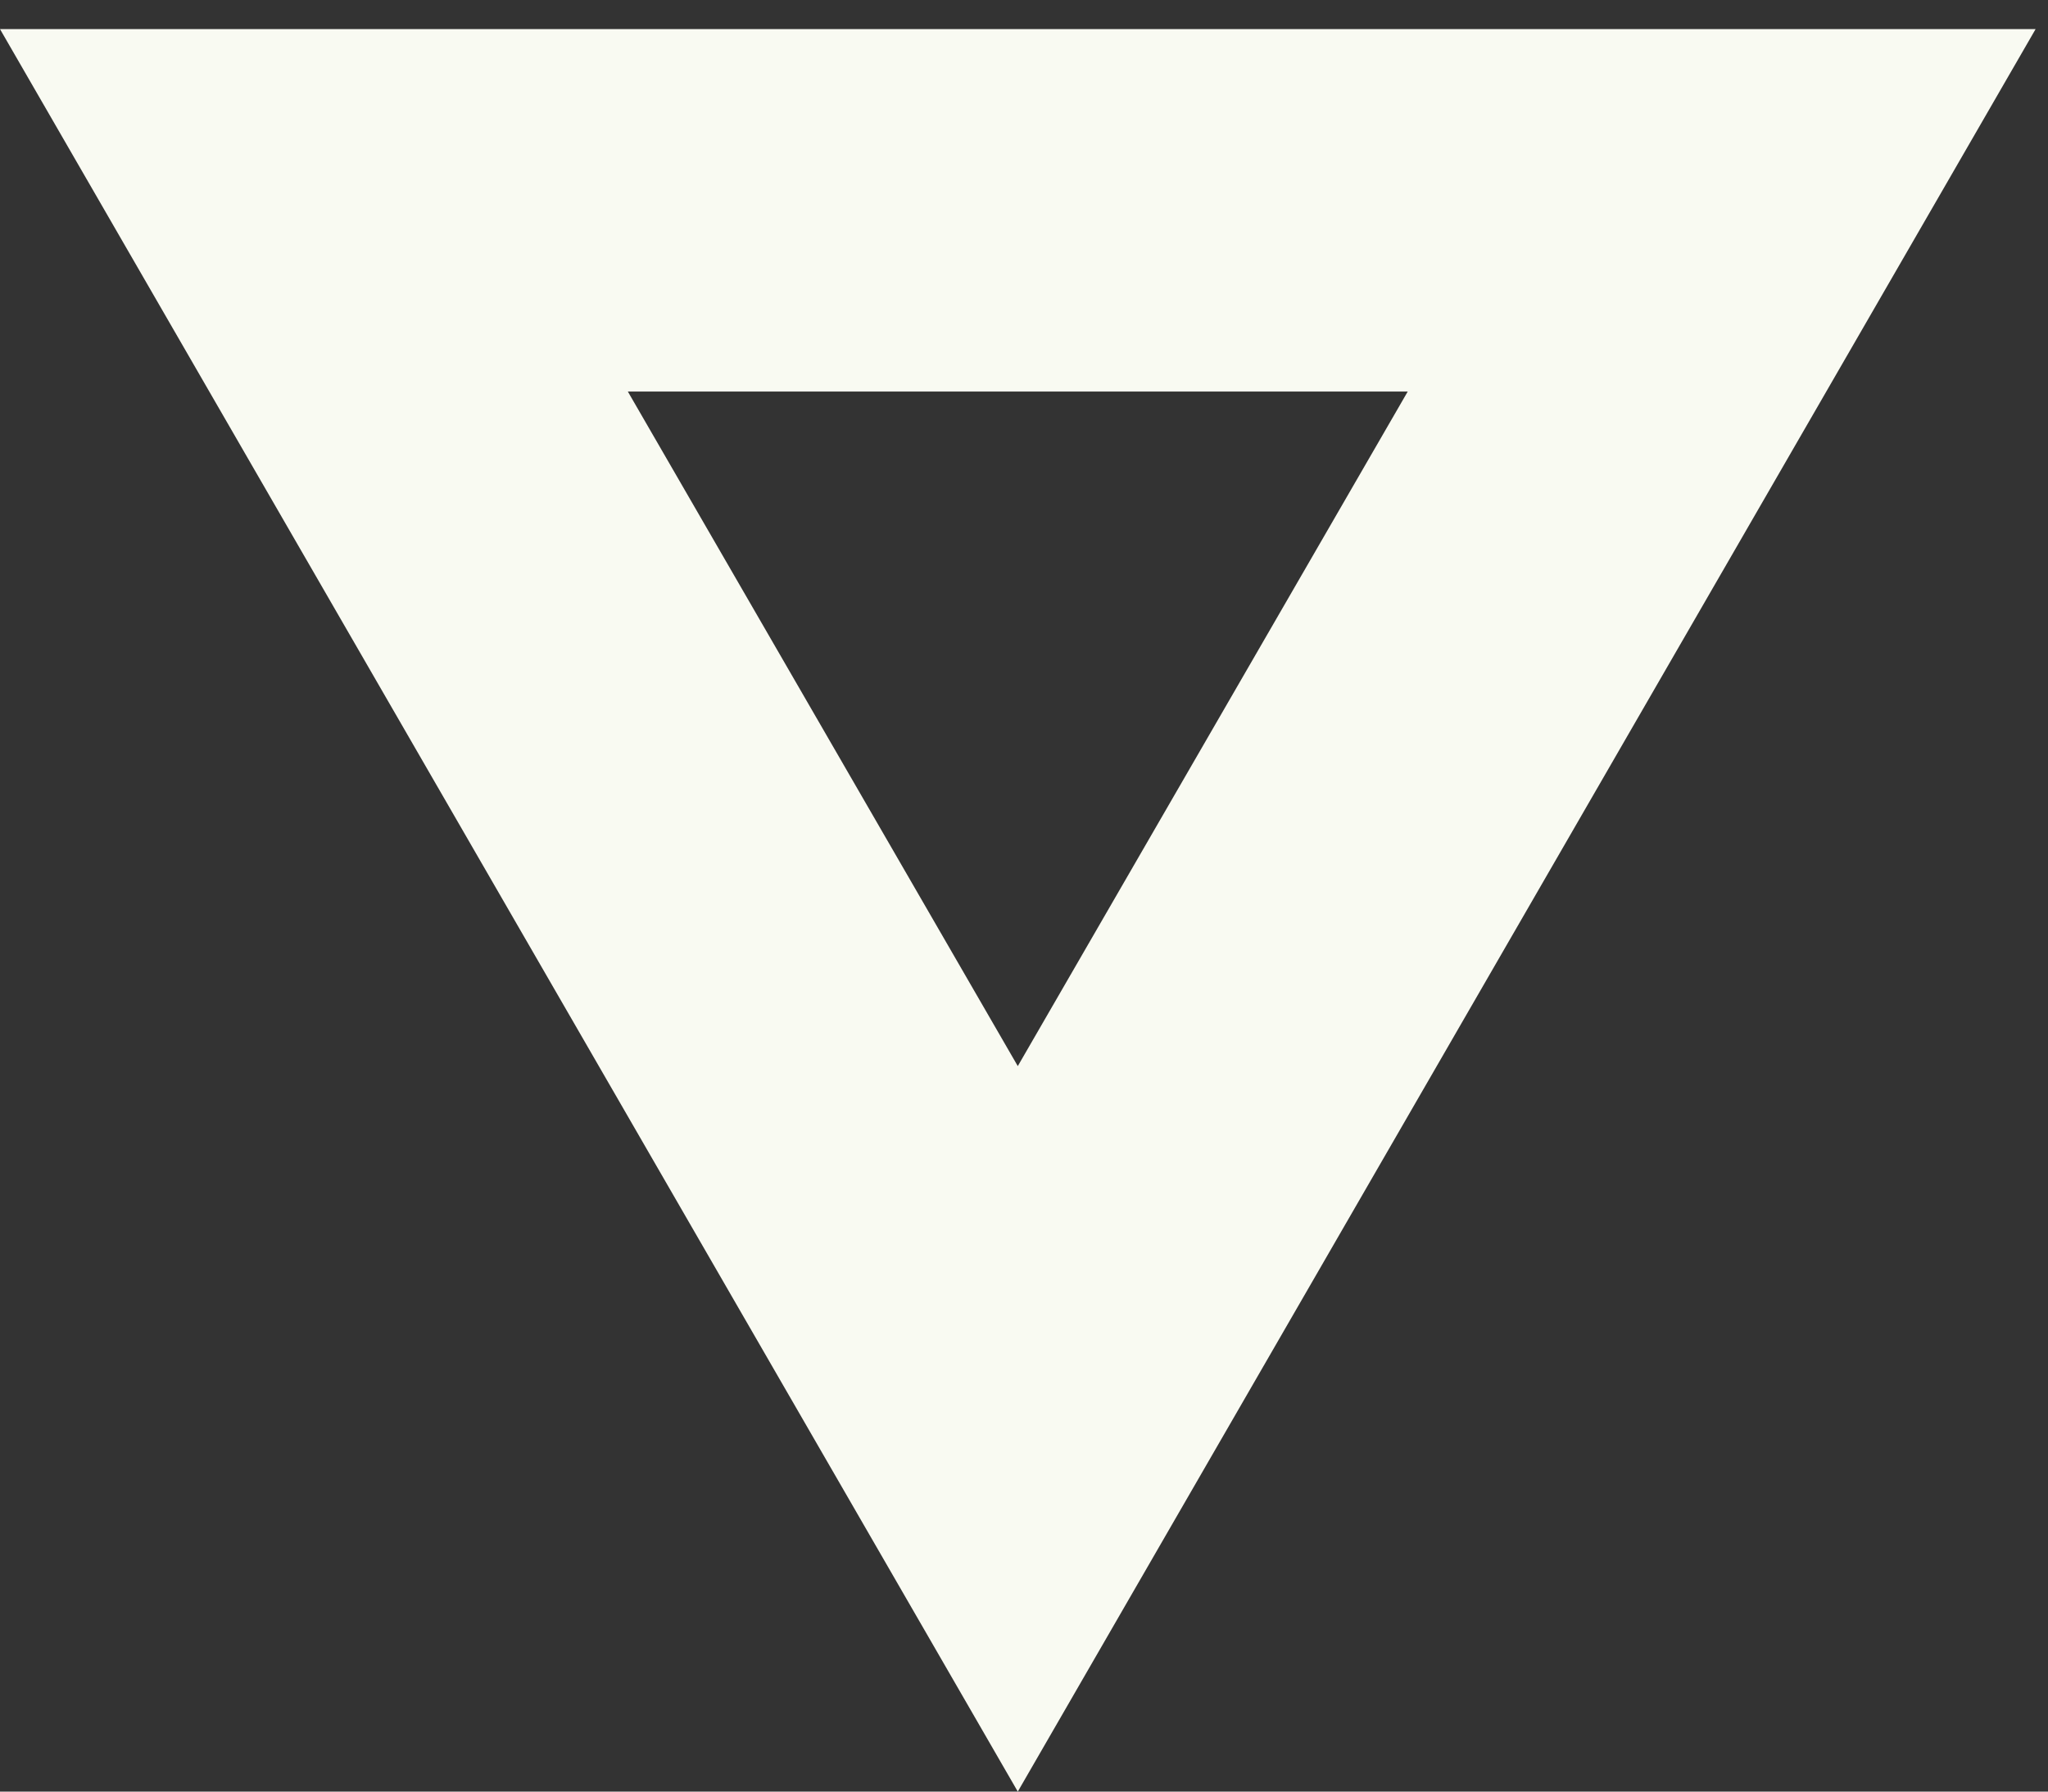 <svg width="56" height="49" viewBox="0 0 56 49" fill="none" xmlns="http://www.w3.org/2000/svg">
<rect x="0" y="0" width="56" height="49" fill="#333333" stroke="none"/>
<path d="M27.83 49L0 0.796H55.661L27.83 49ZM17.167 10.708L27.83 29.158L38.493 10.708H17.186H17.167Z" fill="#F9FAF2"/>
</svg>
